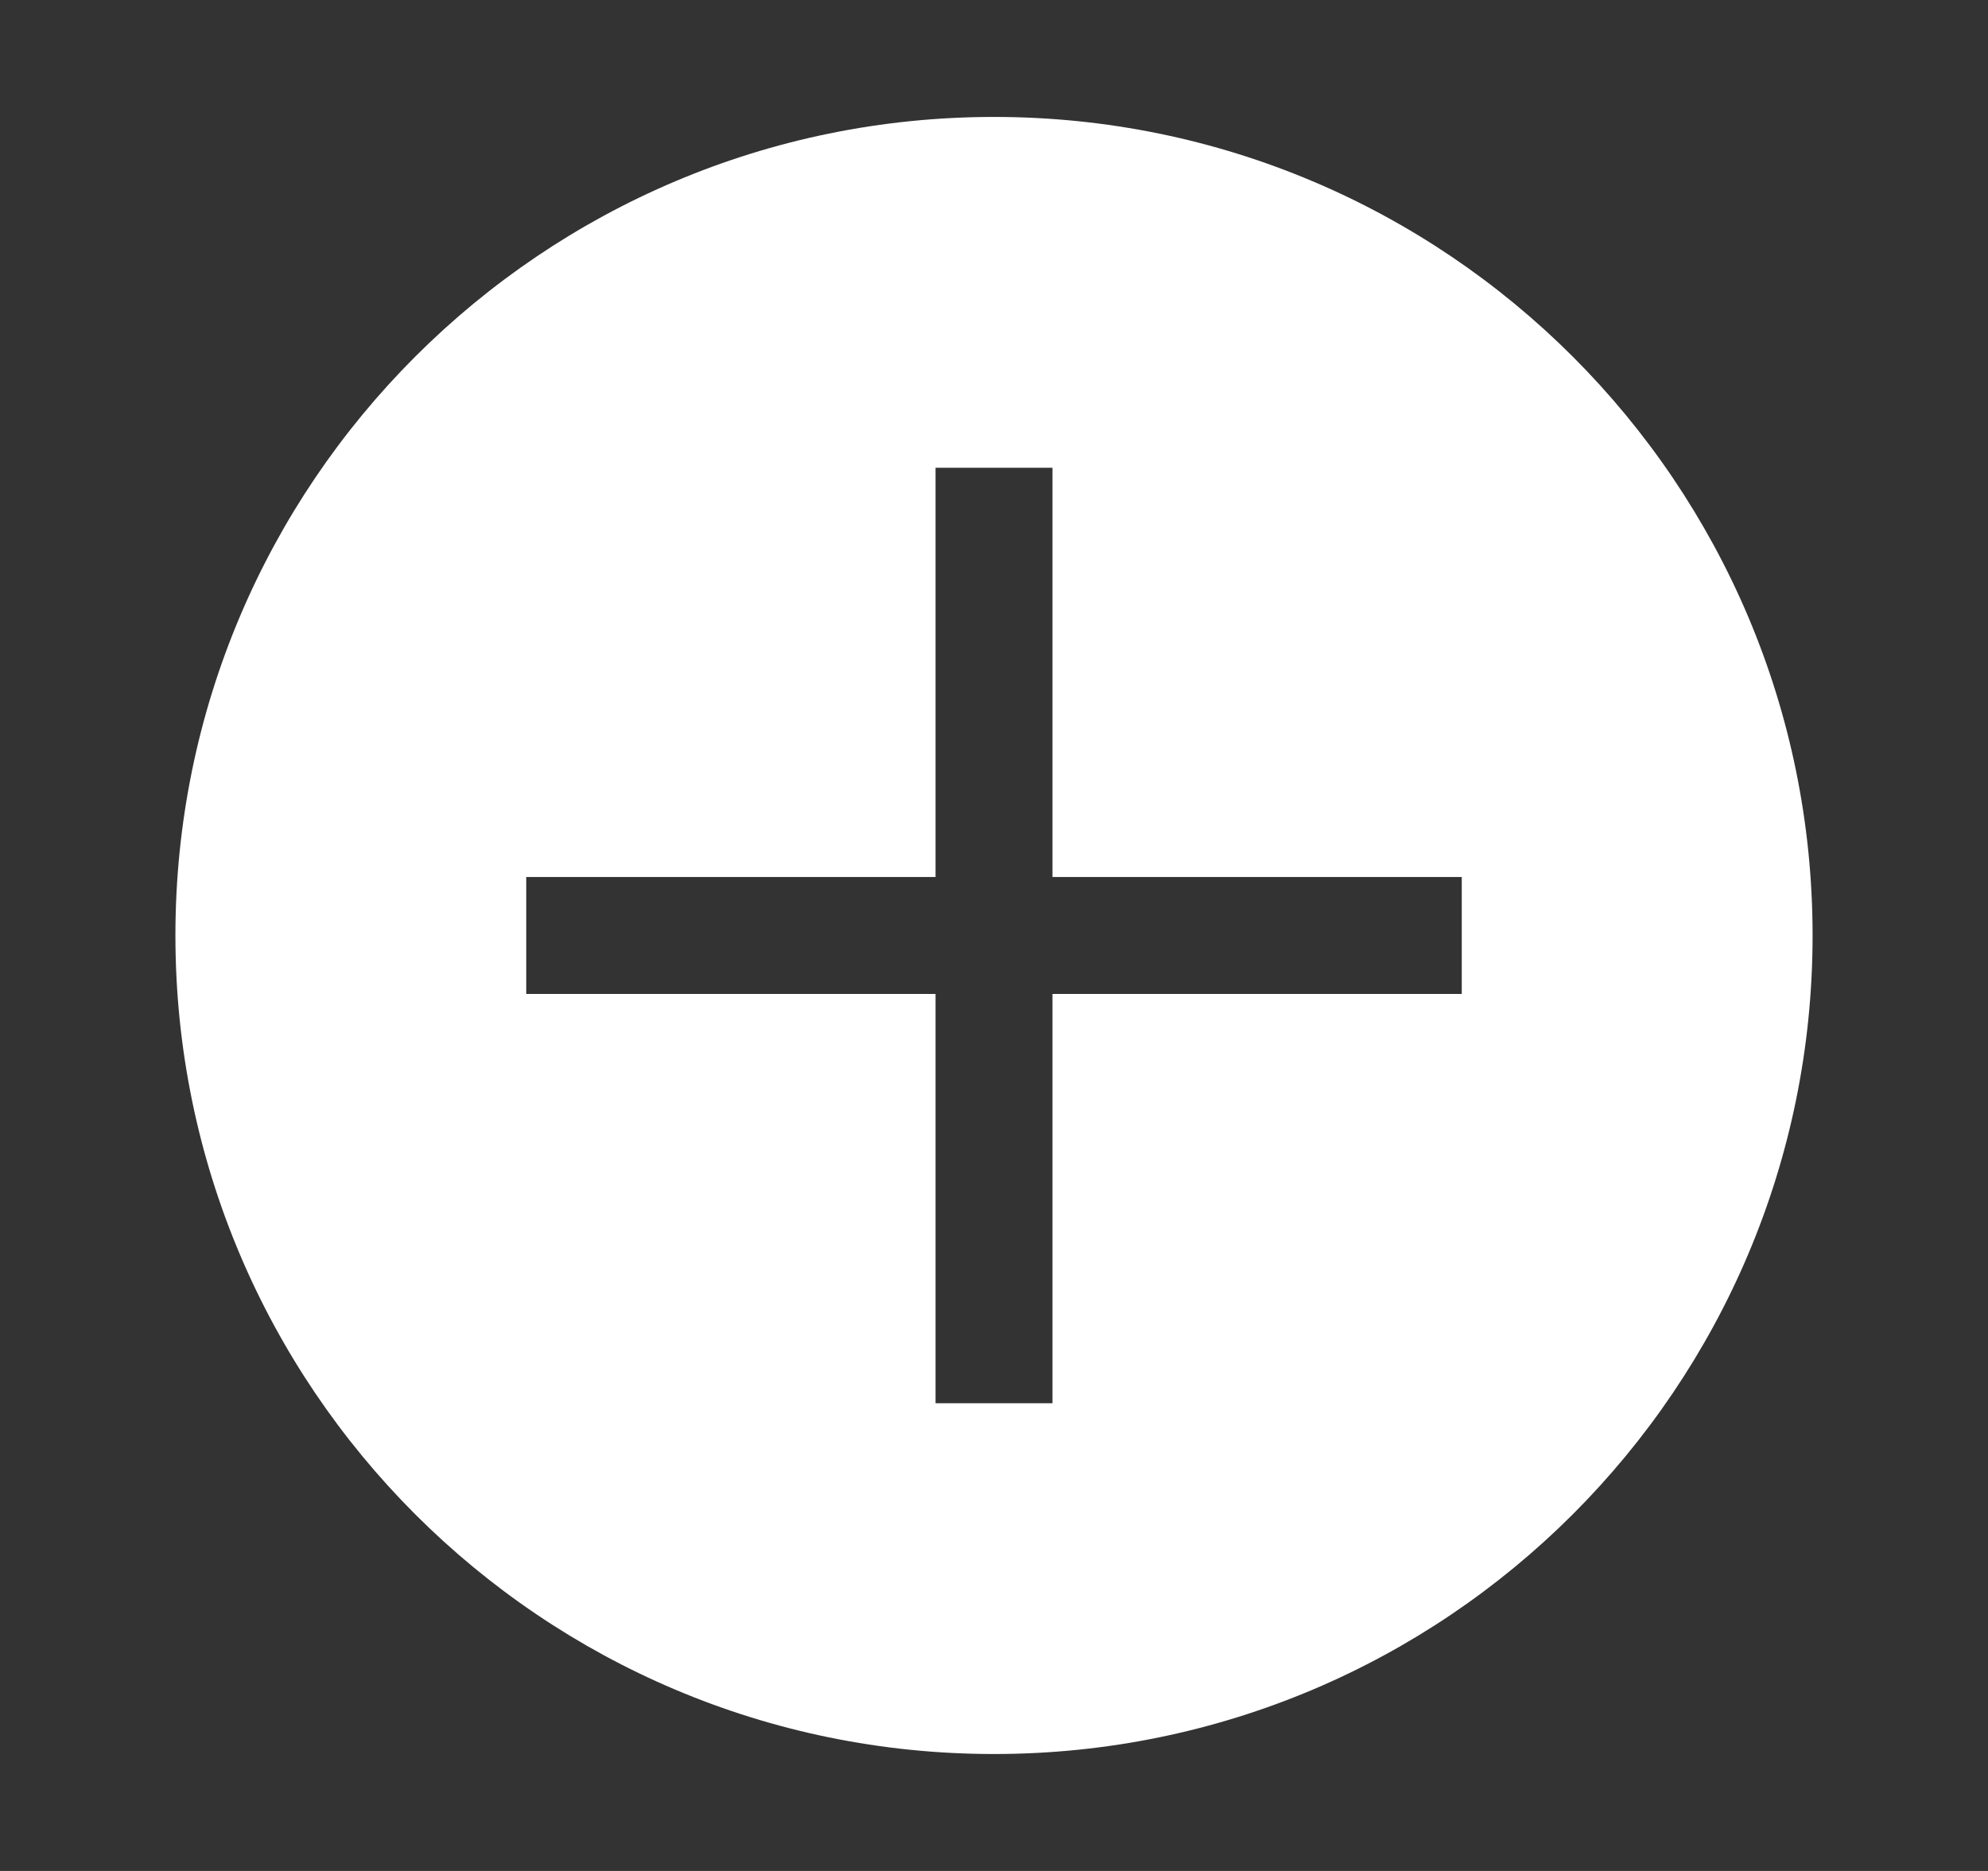 <svg width="17" height="16" viewBox="0 0 17 16" fill="none" xmlns="http://www.w3.org/2000/svg">
<rect x="0" y="0" width="17" height="16" fill="#333333" stroke="none"/>
<path d="M8.5 1C4.634 1 1.5 4.134 1.5 8C1.5 11.866 4.634 15 8.5 15C12.366 15 15.5 11.866 15.5 8C15.5 4.134 12.366 1 8.5 1ZM12.5 8.5H9V12H8V8.5H4.5V7.5H8V4H9V7.5H12.5V8.5Z" fill="white"/>
</svg>
